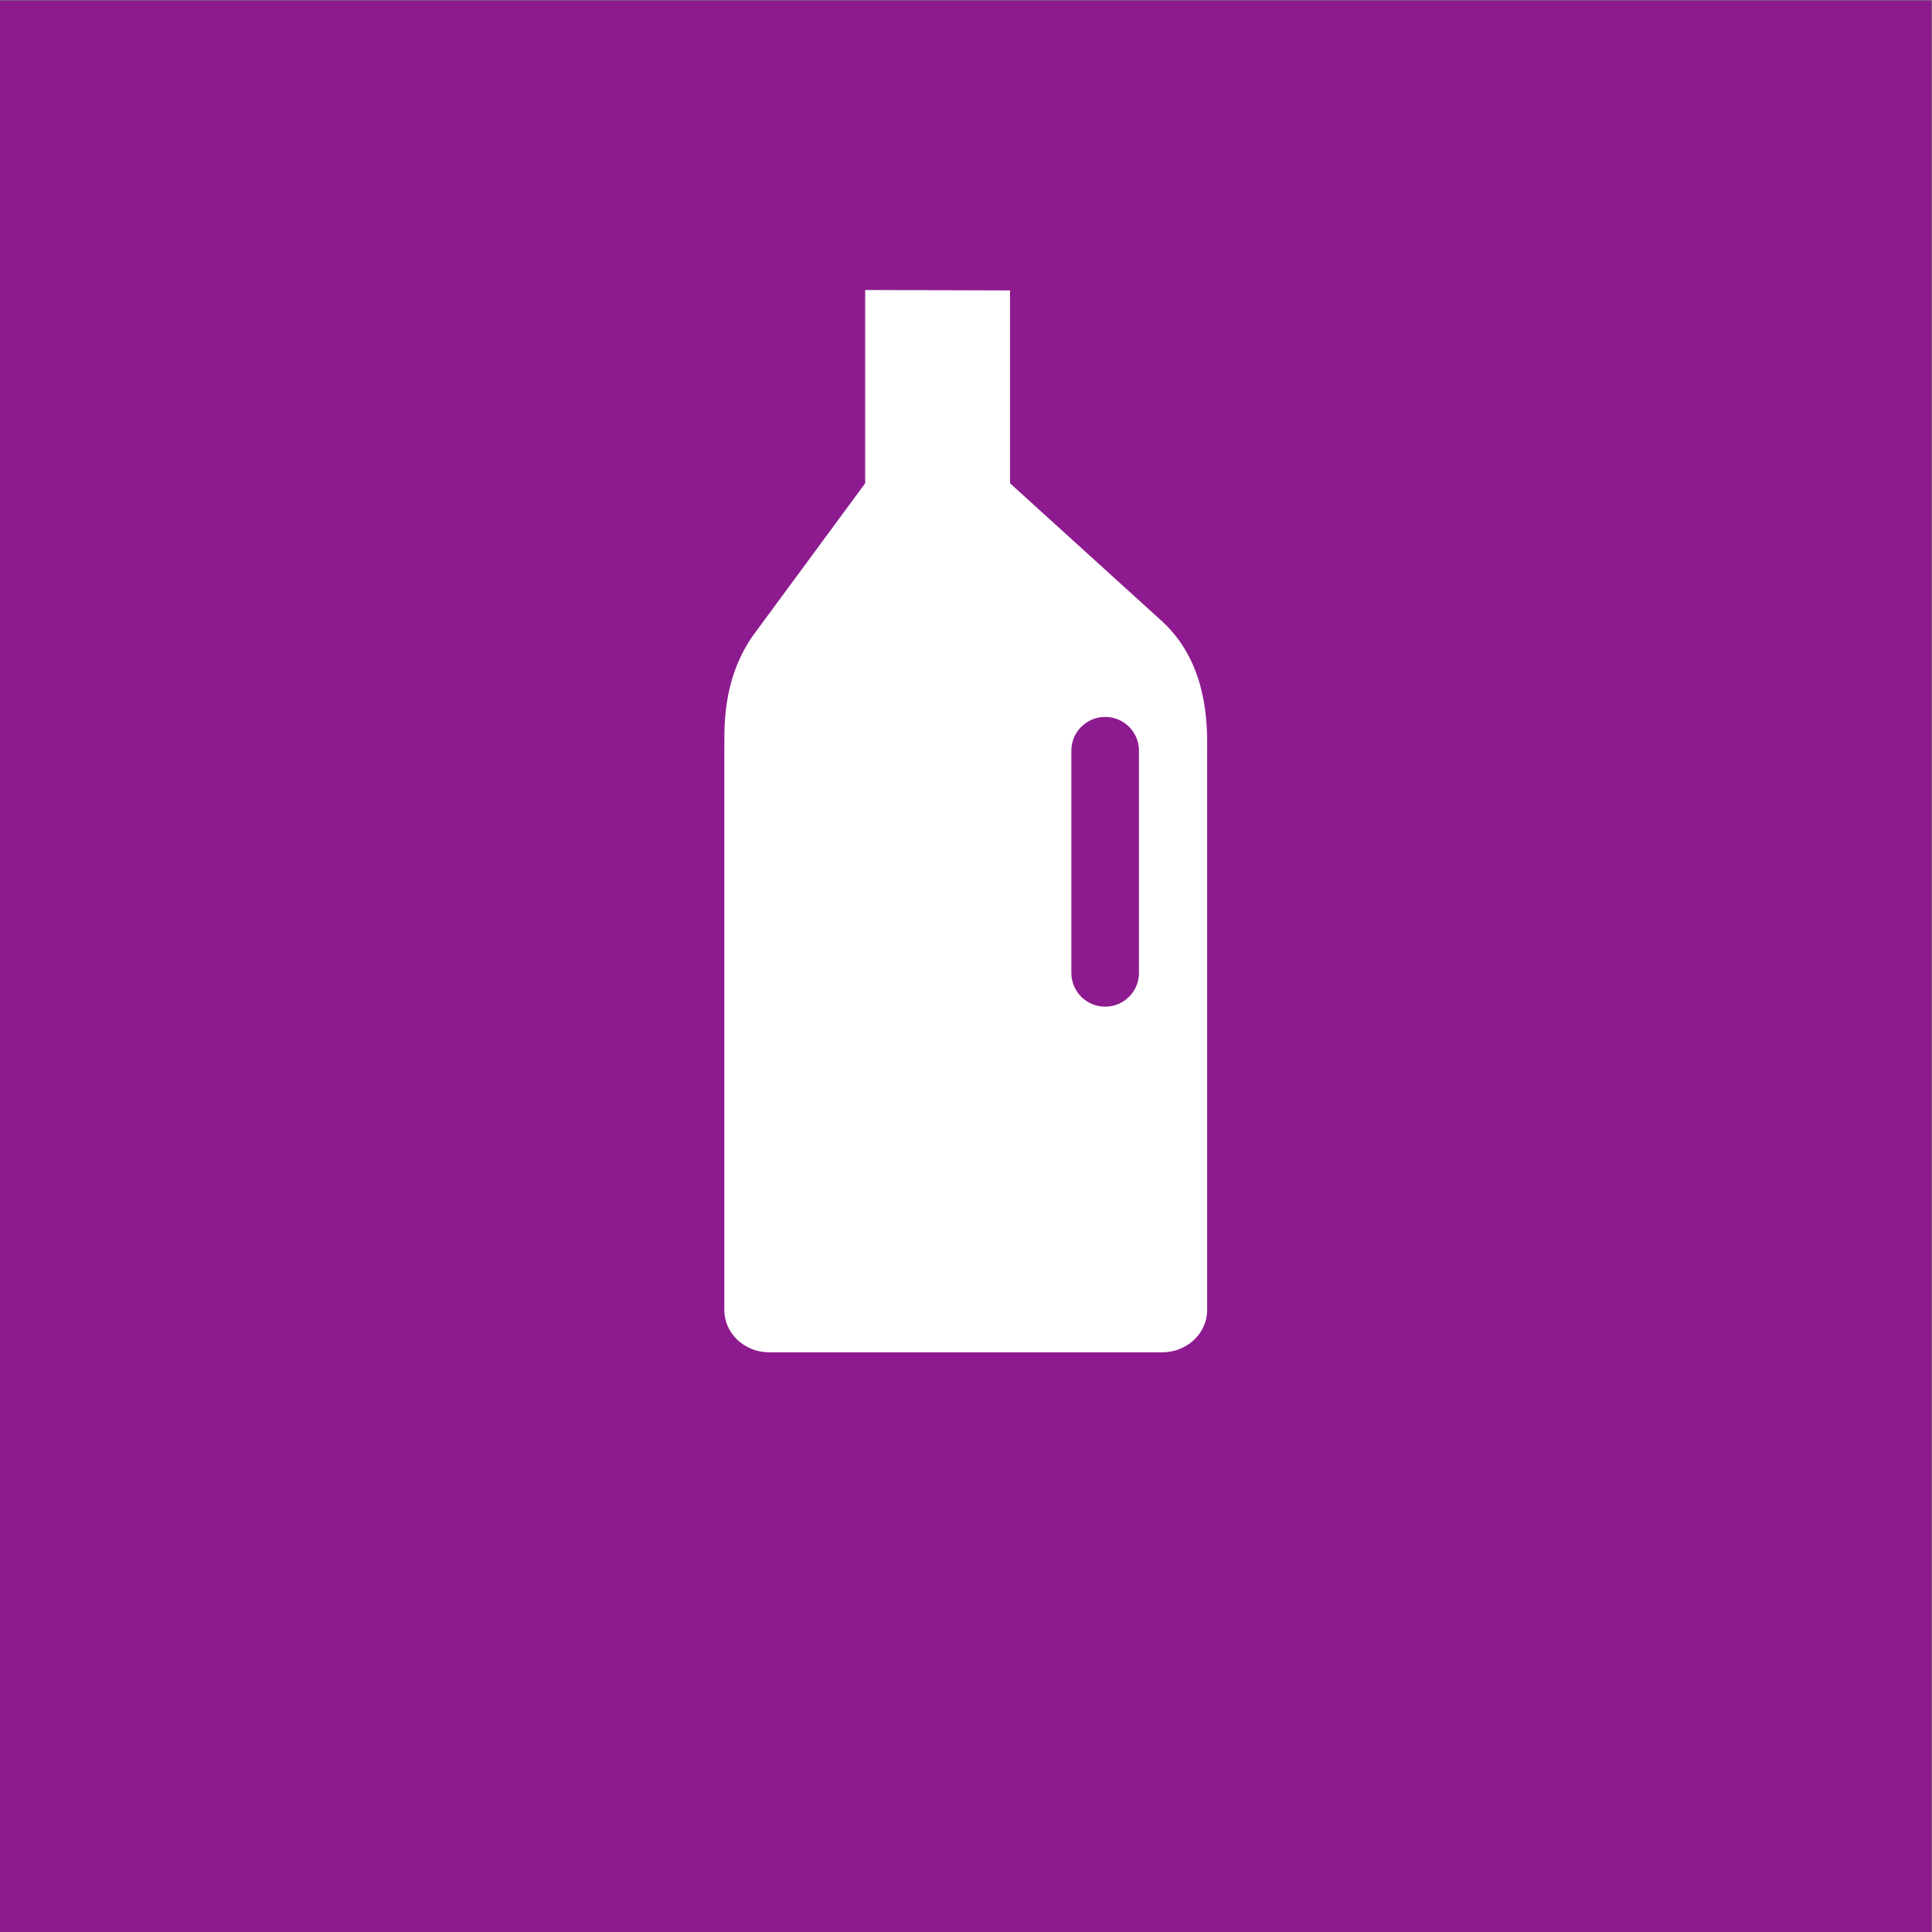 <?xml version="1.0" encoding="UTF-8" standalone="no"?>
<!-- Created with Inkscape (http://www.inkscape.org/) -->

<svg
   version="1.1"
   id="svg2"
   width="680.32"
   height="680.32"
   viewBox="0 0 680.32 680.32"
   sodipodi:docname="HAARD_PLAST_rgb.icon.svg"
   inkscape:version="1.3.2 (091e20e, 2023-11-25, custom)"
   xmlns:inkscape="http://www.inkscape.org/namespaces/inkscape"
   xmlns:sodipodi="http://sodipodi.sourceforge.net/DTD/sodipodi-0.dtd"
   xmlns="http://www.w3.org/2000/svg"
   xmlns:svg="http://www.w3.org/2000/svg">
  <rect x="0" y="0" width="680.32" height="680.32" fill="#808080" stroke="none"/>
  <defs
     id="defs6" />
  <sodipodi:namedview
     id="namedview4"
     pagecolor="#ffffff"
     bordercolor="#000000"
     borderopacity="0.25"
     inkscape:showpageshadow="2"
     inkscape:pageopacity="0.0"
     inkscape:pagecheckerboard="0"
     inkscape:deskcolor="#d1d1d1"
     inkscape:zoom="1.6859713"
     inkscape:cx="340.16"
     inkscape:cy="340.16"
     inkscape:window-width="2560"
     inkscape:window-height="1361"
     inkscape:window-x="2551"
     inkscape:window-y="-9"
     inkscape:window-maximized="1"
     inkscape:current-layer="g8" />
  <g
     id="g8"
     inkscape:groupmode="layer"
     inkscape:label="ink_ext_XXXXXX"
     transform="matrix(1.333,0,0,-1.333,0,680.32)">
    <g
       id="g10"
       transform="scale(0.1)">
      <path
         d="M 5102.36,0 H 0 V 5102.36 H 5102.36 V 0"
         style="fill:#8d1b8f;fill-opacity:1;fill-rule:nonzero;stroke:none"
         id="path12" />
      <path
         d="m 3008.75,2533.36 c 0,-48.9 -40.01,-88.92 -88.92,-88.92 h -0.73 c -48.91,0 -88.93,40.02 -88.93,88.92 v 587.51 c 0,48.91 40.02,88.92 88.93,88.92 h 0.73 c 48.91,0 88.92,-40.01 88.92,-88.92 z m 62.82,927.46 -403.38,366.13 v 509.54 l -382.68,1.12 V 3827.03 L 2000.38,3440 c -90.05,-116.64 -86.88,-245.77 -86.88,-308.02 0,-3.7 -0.11,-6.98 -0.11,-10.77 V 1643.33 c 0,-61.87 53.18,-112.02 118.79,-112.02 h 1037.94 c 65.6,0 118.78,50.15 118.78,112.02 v 1481.48 c 0,4.64 0.07,8.97 0.07,13.68 0,76.68 -7.88,220.1 -117.4,322.33"
         style="fill:#ffffff;fill-opacity:1;fill-rule:nonzero;stroke:none"
         id="path32" />
    </g>
  </g>
</svg>
